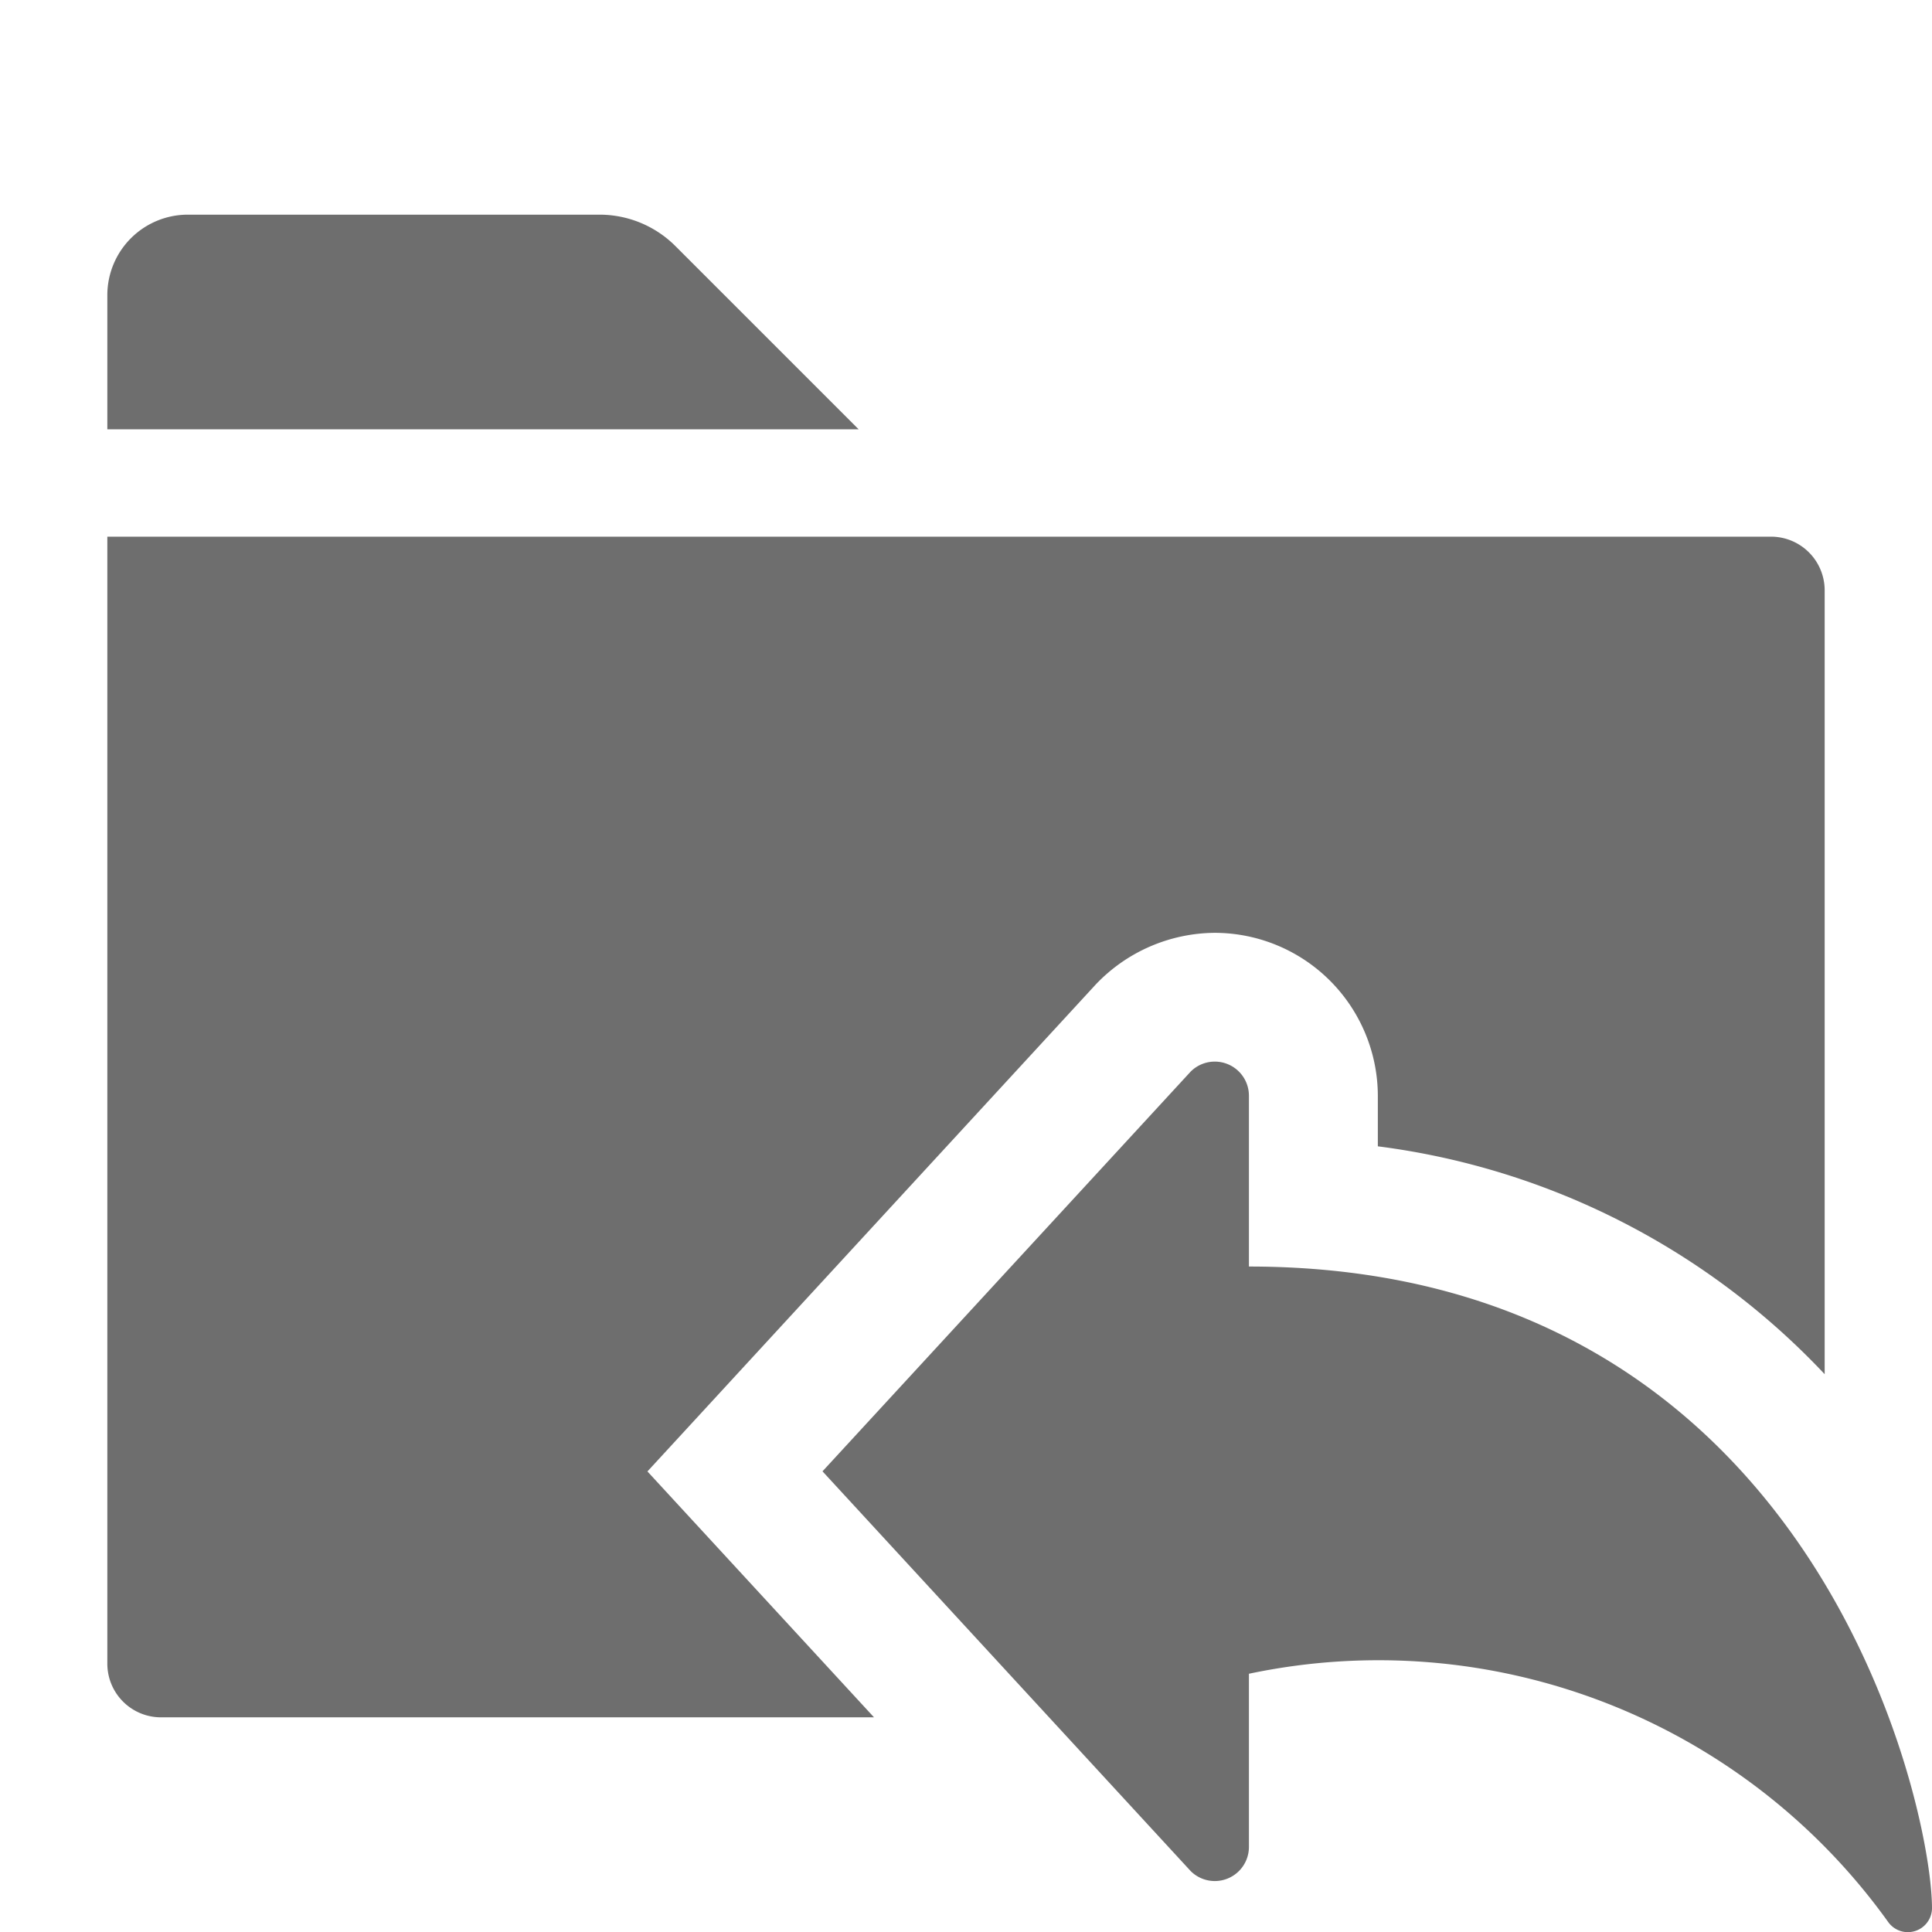<svg xmlns="http://www.w3.org/2000/svg" height="18" viewBox="0 0 18 18" width="18">
  <defs>
    <style>
      .a {
        fill: #6E6E6E;
      }
    </style>
  </defs>
  <title>S FolderAddTo 18 N</title>
  <rect id="Canvas" fill="#ff13dc" opacity="0" width="18" height="18" /><path class="a" d="M6.032,13.709,10.21,9.171a1.543,1.543,0,0,1,1.107-.48A1.522,1.522,0,0,1,12.837,10.209v.471A6.921,6.921,0,0,1,17,12.803V5.5a.5.5,0,0,0-.5-.5H1V15.5a.5.5,0,0,0,.5.5H8.143Z" />
  <path class="a" d="M11.636,11.8V10.209a.318.318,0,0,0-.543-.225l-3.43,3.724,3.43,3.724a.318.318,0,0,0,.543-.225V15.594a5.843,5.843,0,0,1,5.958,2.316.225.225,0,0,0,.406-.13C18,16.819,16.904,11.8,11.636,11.8Z" />
  <path class="a" d="M8,4H1V2.75A.75.75,0,0,1,1.75,2H5.586a1,1,0,0,1,.707.293Z" />
</svg>